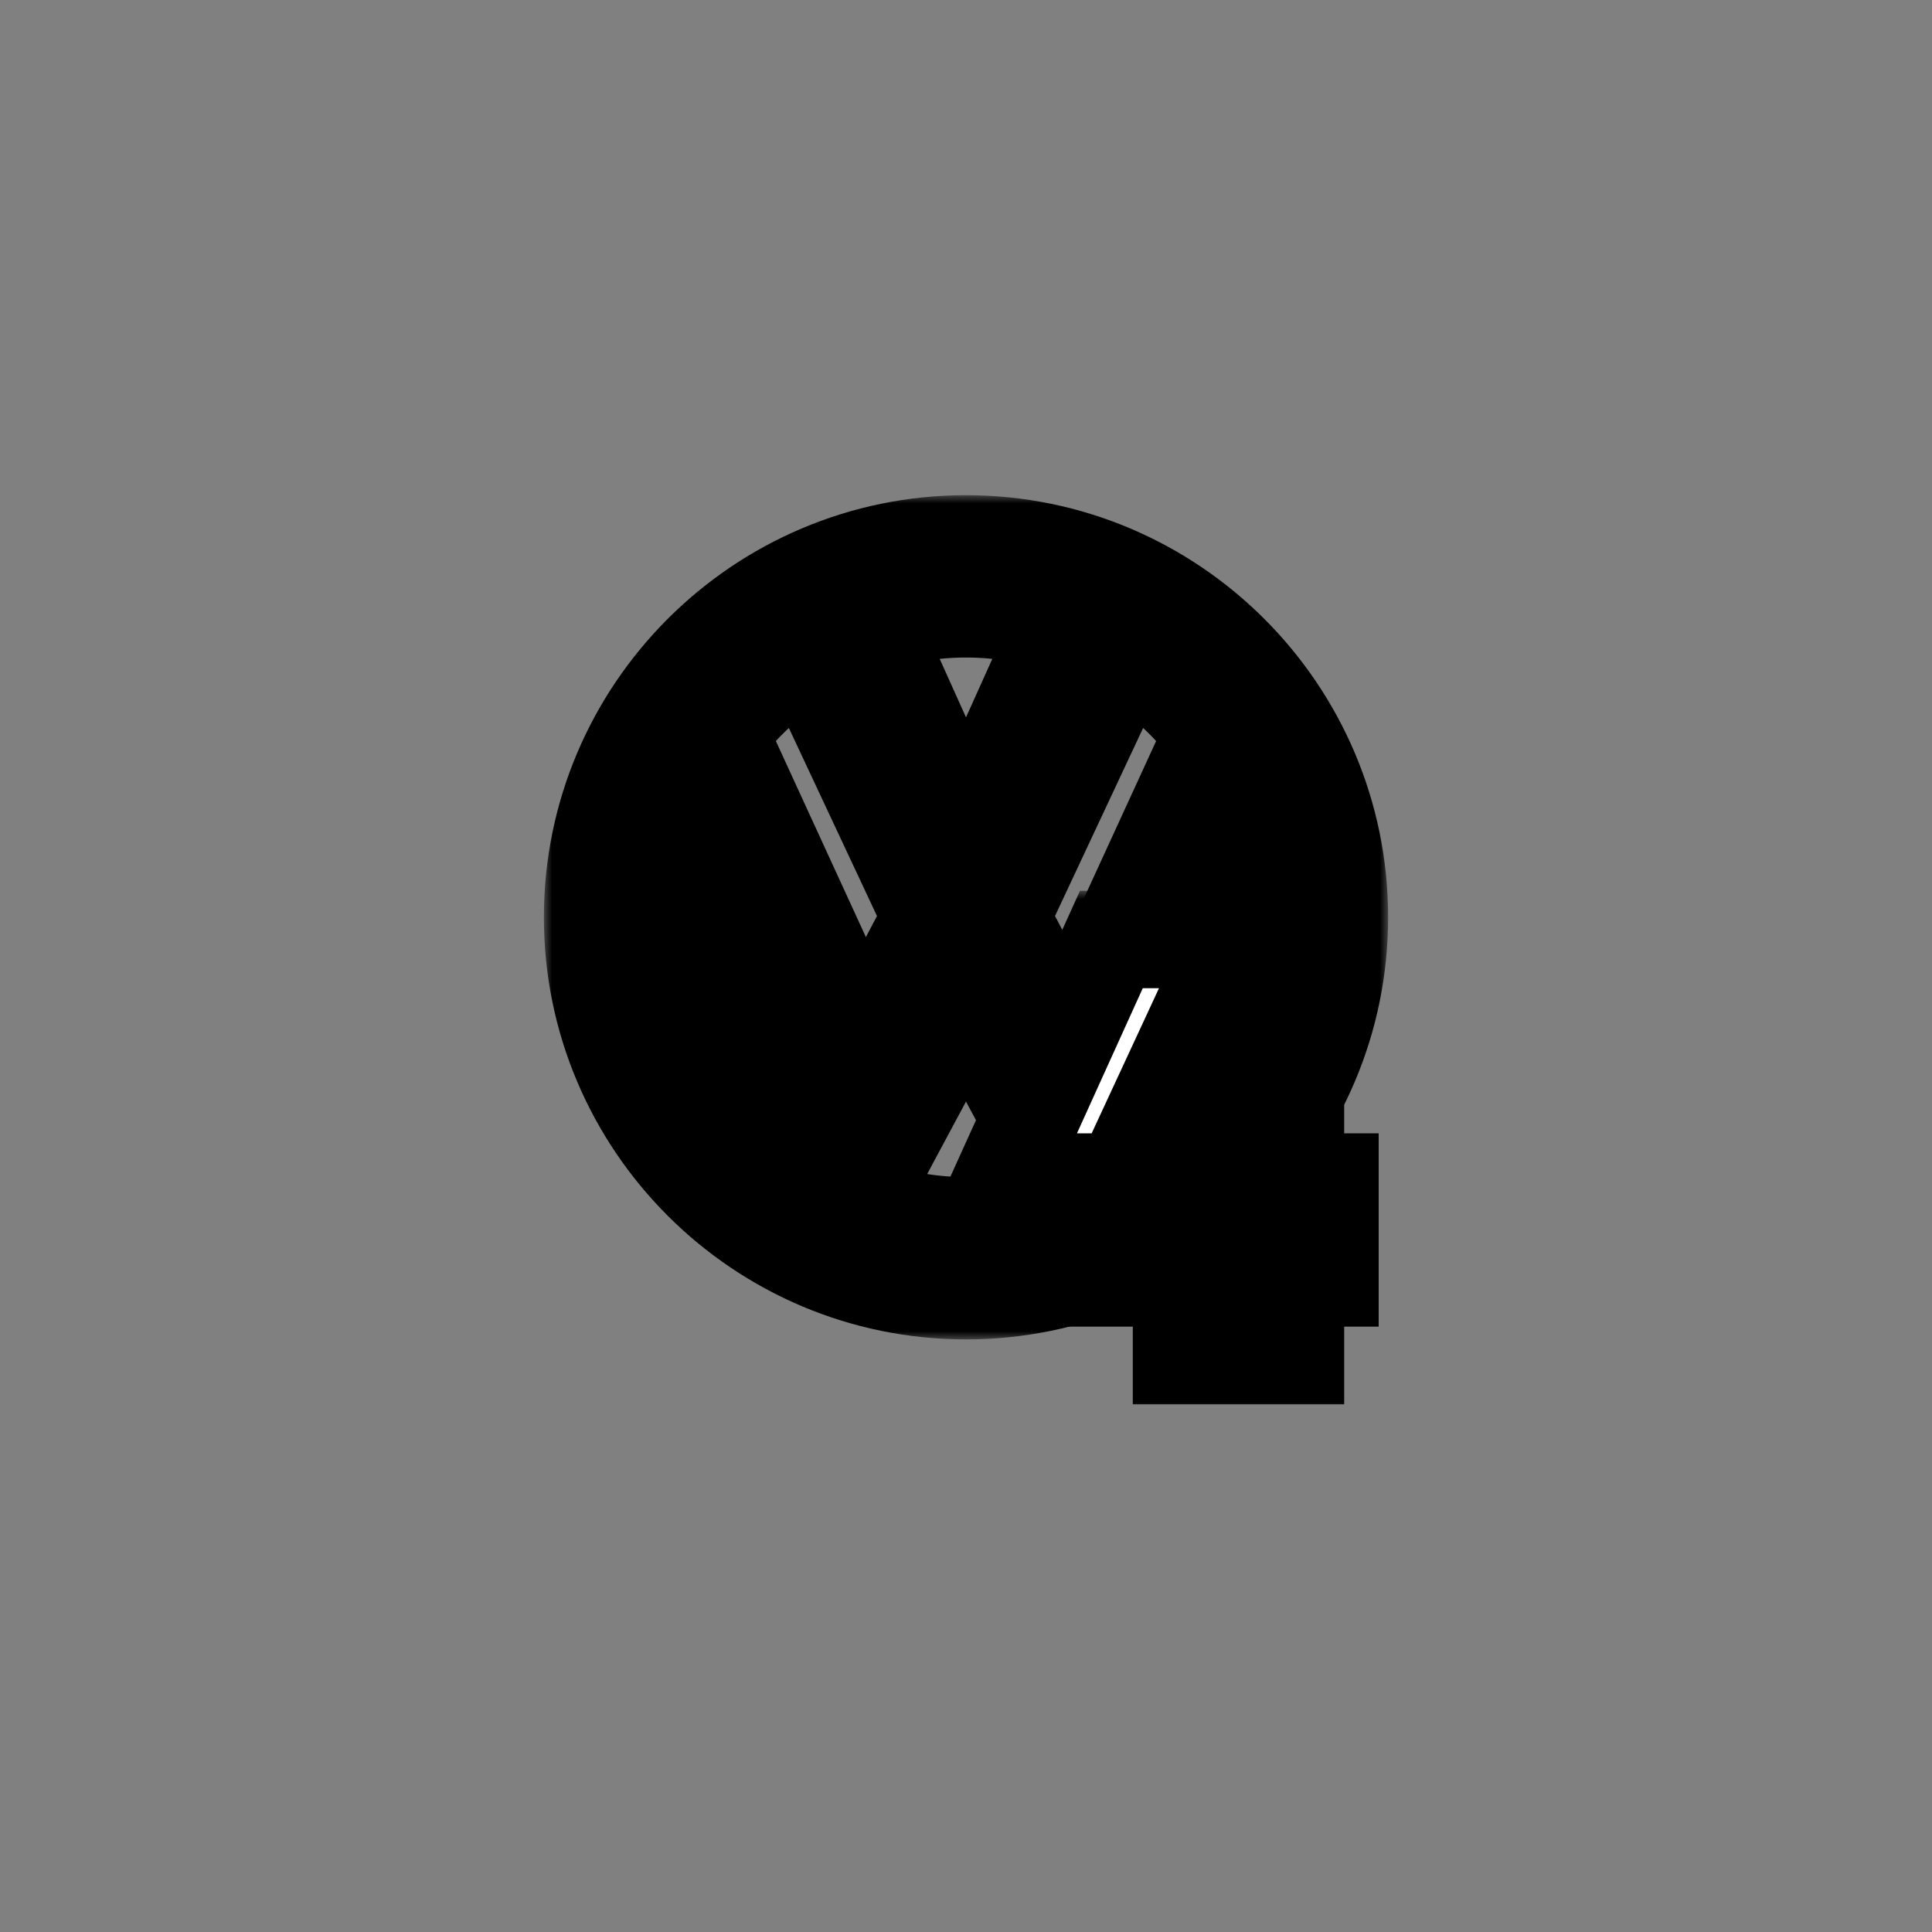 <?xml version="1.0" encoding="UTF-8" standalone="yes"?>
<svg width="119" height="119" viewBox="0 0 119 119" fill="none" xmlns="http://www.w3.org/2000/svg">
  <rect x="0" y="0" width="119" height="119" fill="#808080" stroke="none"/>
  <g id="VW ID.4 Pro" transform="translate(-896.5 -104.5)">
    <g id="Frame 2">
      <g id="Vector_3">
        <mask id="path-8-outside-4_0_1" maskUnits="userSpaceOnUse" x="930" y="135" width="52" height="52" fill="black">
          <rect fill="white" x="930" y="135" width="52" height="52"/>
          <path d="M956 138C943.317 138 933 148.318 933 161C933 173.682 943.317 184 956 184C968.683 184 979 173.682 979 161C979 148.318 968.683 138 956 138ZM961.873 142.94L956 156L950.127 142.94C951.978 142.336 953.95 142 956 142C958.05 142 960.022 142.336 961.873 142.94ZM946.241 144.728L953.398 160H958.601L965.758 144.728C967.888 146.011 969.743 147.694 971.224 149.681L962.353 169L958.66 162H953.34L949.647 169L940.775 149.681C942.256 147.695 944.111 146.011 946.241 144.728ZM937 161C937 158.652 937.448 156.413 938.23 154.335L949.144 178.7C949.151 178.703 949.158 178.705 949.165 178.708C942.06 175.955 937 169.065 937 161ZM949.185 178.715L956 166L962.815 178.715C960.696 179.533 958.404 180 956 180C953.596 180 951.304 179.533 949.185 178.715ZM962.834 178.708C962.841 178.705 962.848 178.703 962.855 178.7L973.77 154.335C974.552 156.413 975 158.652 975 161C975 169.065 969.94 175.955 962.834 178.708Z"/>
        </mask>
        <path d="M956 138C943.317 138 933 148.318 933 161C933 173.682 943.317 184 956 184C968.683 184 979 173.682 979 161C979 148.318 968.683 138 956 138ZM961.873 142.94L956 156L950.127 142.94C951.978 142.336 953.95 142 956 142C958.05 142 960.022 142.336 961.873 142.94ZM946.241 144.728L953.398 160H958.601L965.758 144.728C967.888 146.011 969.743 147.694 971.224 149.681L962.353 169L958.66 162H953.34L949.647 169L940.775 149.681C942.256 147.695 944.111 146.011 946.241 144.728ZM937 161C937 158.652 937.448 156.413 938.23 154.335L949.144 178.7C949.151 178.703 949.158 178.705 949.165 178.708C942.06 175.955 937 169.065 937 161ZM949.185 178.715L956 166L962.815 178.715C960.696 179.533 958.404 180 956 180C953.596 180 951.304 179.533 949.185 178.715ZM962.834 178.708C962.841 178.705 962.848 178.703 962.855 178.7L973.77 154.335C974.552 156.413 975 158.652 975 161C975 169.065 969.94 175.955 962.834 178.708Z" fill="white"/>
        <path d="M956 138C943.317 138 933 148.318 933 161C933 173.682 943.317 184 956 184C968.683 184 979 173.682 979 161C979 148.318 968.683 138 956 138ZM961.873 142.94L956 156L950.127 142.94C951.978 142.336 953.95 142 956 142C958.05 142 960.022 142.336 961.873 142.94ZM946.241 144.728L953.398 160H958.601L965.758 144.728C967.888 146.011 969.743 147.694 971.224 149.681L962.353 169L958.66 162H953.34L949.647 169L940.775 149.681C942.256 147.695 944.111 146.011 946.241 144.728ZM937 161C937 158.652 937.448 156.413 938.23 154.335L949.144 178.7C949.151 178.703 949.158 178.705 949.165 178.708C942.06 175.955 937 169.065 937 161ZM949.185 178.715L956 166L962.815 178.715C960.696 179.533 958.404 180 956 180C953.596 180 951.304 179.533 949.185 178.715ZM962.834 178.708C962.841 178.705 962.848 178.703 962.855 178.7L973.77 154.335C974.552 156.413 975 158.652 975 161C975 169.065 969.94 175.955 962.834 178.708Z" stroke="black" stroke-width="6" mask="url(#path-8-outside-4_0_1)"/>
      </g>
      <g id="4">
        <mask id="path-9-outside-5_0_1" maskUnits="userSpaceOnUse" x="954.25" y="159.368" width="28" height="32" fill="black">
          <rect fill="white" x="954.25" y="159.368" width="28" height="32"/>
          <path d="M957.25 179.36L964.954 162.368H972.586L964.702 179.36H957.25ZM957.25 183.212V179.36L959.194 177.308H978.418V183.212H957.25ZM969.274 188V173.024H976.294V188H969.274Z"/>
        </mask>
        <path d="M957.25 179.36L964.954 162.368H972.586L964.702 179.36H957.25ZM957.25 183.212V179.36L959.194 177.308H978.418V183.212H957.25ZM969.274 188V173.024H976.294V188H969.274Z" fill="white"/>
        <path d="M957.25 179.36L954.518 178.121L954.25 178.712V179.36H957.25ZM964.954 162.368V159.368H963.02L962.222 161.129L964.954 162.368ZM972.586 162.368L975.307 163.631L977.285 159.368H972.586V162.368ZM964.702 179.36V182.36H966.617L967.423 180.623L964.702 179.36ZM957.25 183.212H954.25V186.212H957.25V183.212ZM959.194 177.308V174.308H957.904L957.016 175.245L959.194 177.308ZM978.418 177.308H981.418V174.308H978.418V177.308ZM978.418 183.212V186.212H981.418V183.212H978.418ZM969.274 188H966.274V191H969.274V188ZM969.274 173.024V170.024H966.274V173.024H969.274ZM976.294 173.024H979.294V170.024H976.294V173.024ZM976.294 188V191H979.294V188H976.294ZM959.982 180.599L967.686 163.607L962.222 161.129L954.518 178.121L959.982 180.599ZM964.954 165.368H972.586V159.368H964.954V165.368ZM969.865 161.105L961.981 178.097L967.423 180.623L975.307 163.631L969.865 161.105ZM964.702 176.36H957.25V182.36H964.702V176.36ZM960.25 183.212V179.36H954.25V183.212H960.25ZM959.428 181.423L961.372 179.371L957.016 175.245L955.072 177.297L959.428 181.423ZM959.194 180.308H978.418V174.308H959.194V180.308ZM975.418 177.308V183.212H981.418V177.308H975.418ZM978.418 180.212H957.25V186.212H978.418V180.212ZM972.274 188V173.024H966.274V188H972.274ZM969.274 176.024H976.294V170.024H969.274V176.024ZM973.294 173.024V188H979.294V173.024H973.294ZM976.294 185H969.274V191H976.294V185Z" fill="black" mask="url(#path-9-outside-5_0_1)"/>
      </g>
    </g>
  </g>
</svg>